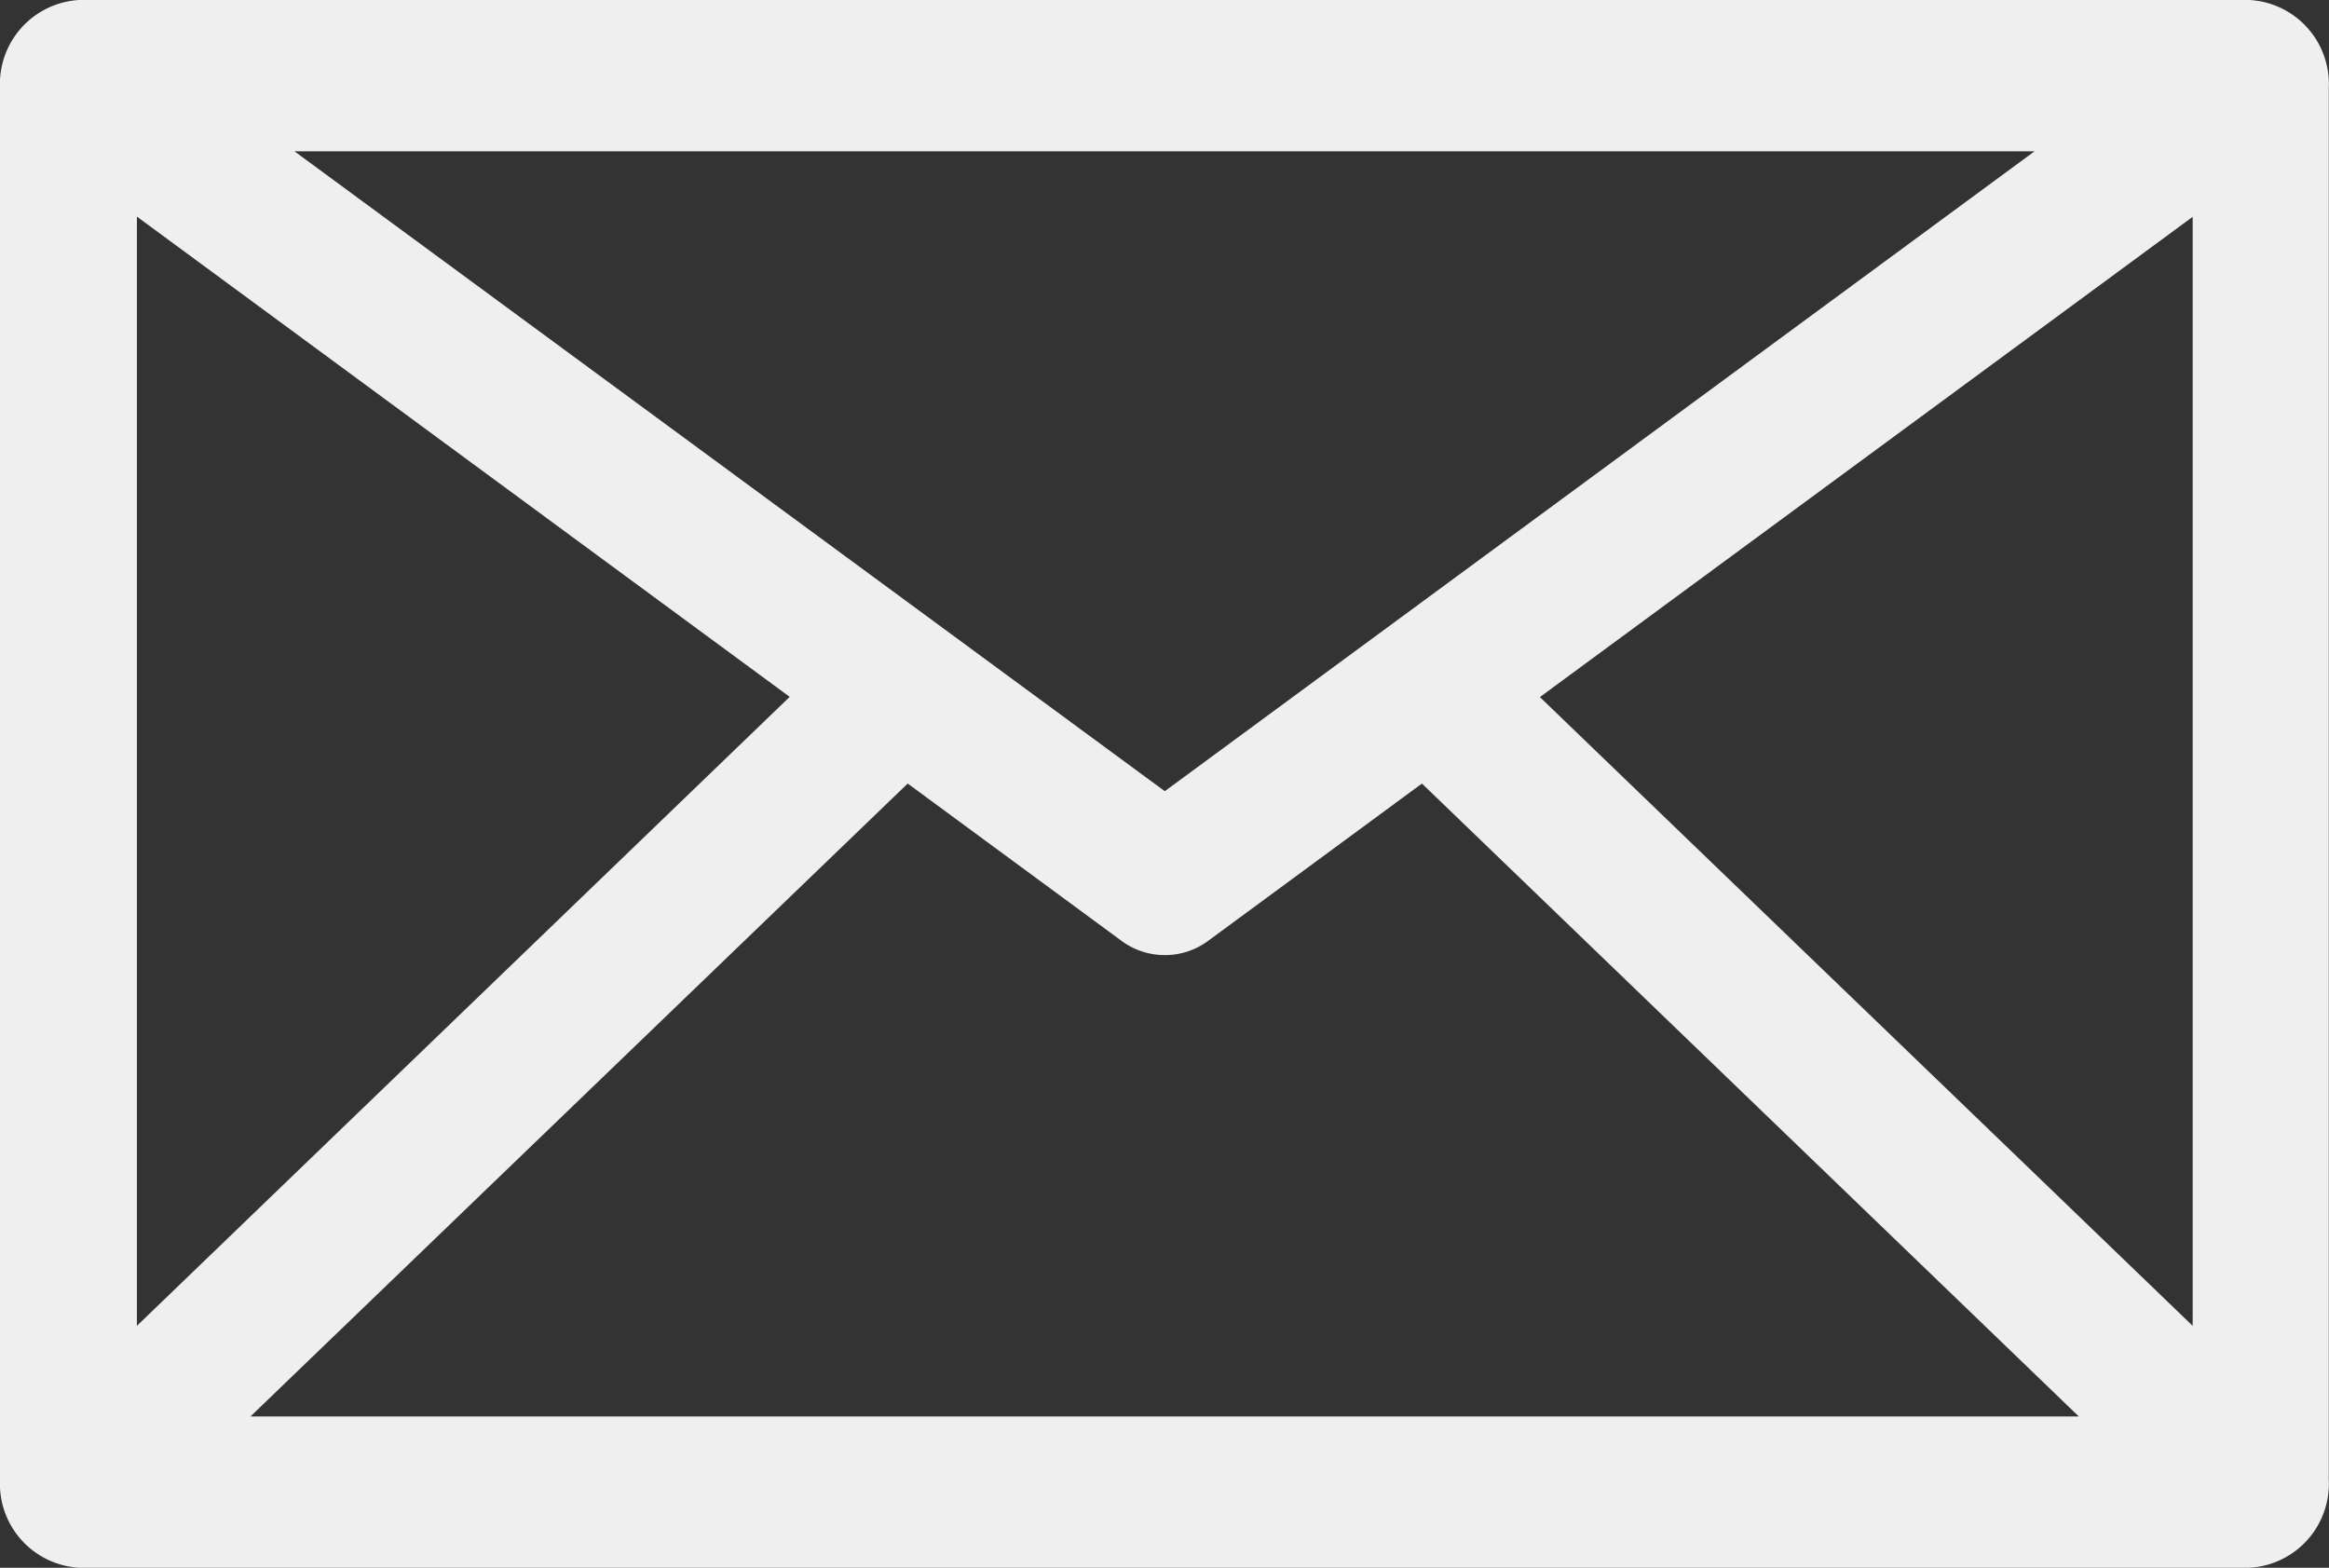 <svg xmlns="http://www.w3.org/2000/svg" width="32.324" height="21.757" viewBox="0 0 32.324 21.757">
  <rect x="0" y="0" width="32.324" height="21.757" fill="#333333" stroke="none"/>
  <path id="_043-email" data-name="043-email" d="M31.221,0H1.1A1.167,1.167,0,0,0,0,1.22V20.537a1.167,1.167,0,0,0,1.1,1.22H31.221a1.167,1.167,0,0,0,1.1-1.22V1.22A1.167,1.167,0,0,0,31.221,0ZM1.9,3.006l9.06,6.665L1.9,18.4Zm14.266,7.974L4.087,2.1h24.15Zm-3.568-.106,2.958,2.176a1.012,1.012,0,0,0,1.221,0l2.958-2.176,9.116,8.783H3.477Zm8.774-1.2,9.06-6.665V18.4Zm0,0" transform="translate(0)" fill="#efefef"/>
</svg>
